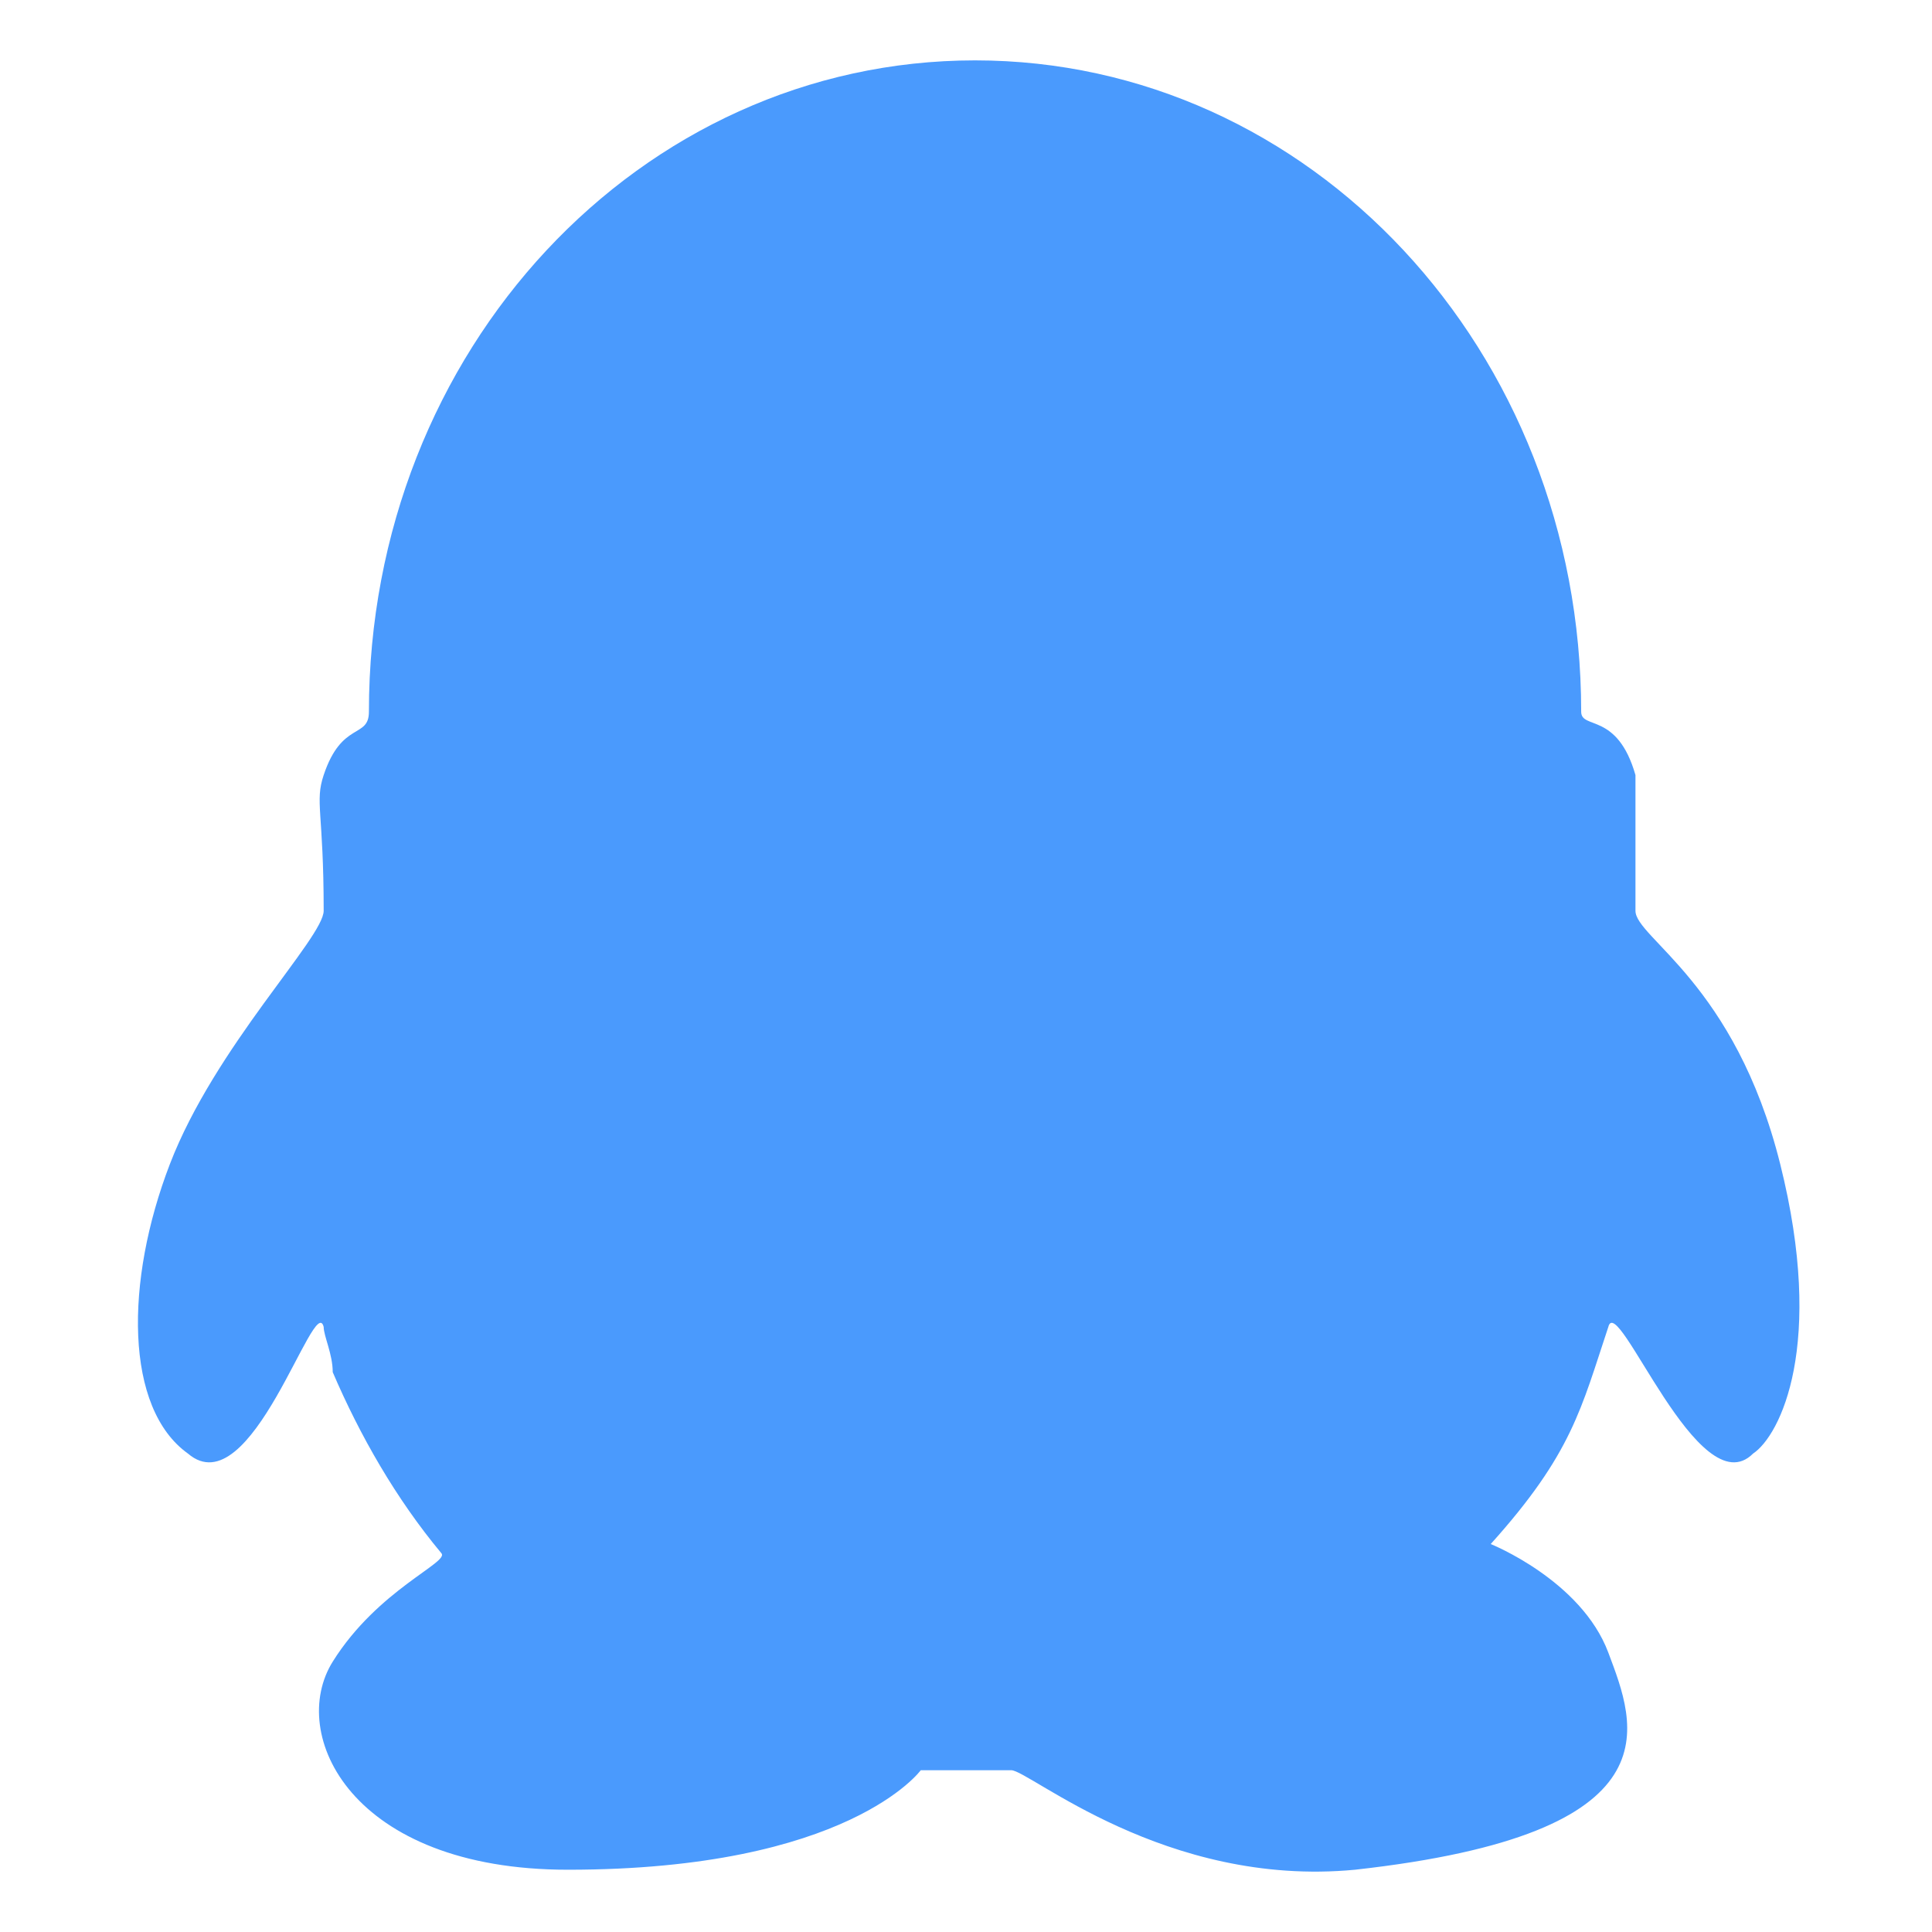 <?xml version="1.0" standalone="no"?><!DOCTYPE svg PUBLIC "-//W3C//DTD SVG 1.1//EN" "http://www.w3.org/Graphics/SVG/1.1/DTD/svg11.dtd"><svg t="1591372661229" class="icon" viewBox="0 0 1024 1024" version="1.1" xmlns="http://www.w3.org/2000/svg" p-id="1854" xmlns:xlink="http://www.w3.org/1999/xlink" width="200" height="200"><defs><style type="text/css"></style></defs><path d="M171.556 410.804c-4.795 14.385 0 19.18 0 71.925 0 14.385-57.54 71.925-81.515 134.26-23.975 62.335-23.975 129.465 9.59 153.44 33.565 28.77 67.13-86.31 71.925-67.13 0 4.795 4.795 14.385 4.795 23.975 14.385 33.565 33.565 67.13 57.54 95.9 4.795 4.795-33.565 19.18-57.54 57.54-23.975 38.36 9.59 110.285 124.67 110.285 148.645 0 187.004-52.745 187.004-52.745h47.95c9.59 0 81.515 62.335 182.209 52.745 172.619-19.18 148.645-76.72 134.26-115.08-14.385-38.36-62.335-57.54-62.335-57.54 43.155-47.95 47.95-71.925 62.335-115.08 4.795-19.18 47.95 95.9 76.72 67.13 14.385-9.59 38.36-57.54 14.385-153.44s-76.72-119.875-76.72-134.26V410.804c-9.59-33.565-28.77-23.975-28.77-33.565 0-191.799-143.85-345.239-321.264-345.239S195.531 185.44 195.531 377.239c0 14.385-14.385 4.795-23.975 33.565z m0 0" fill="#4A9AFD" p-id="1855"></path></svg>
